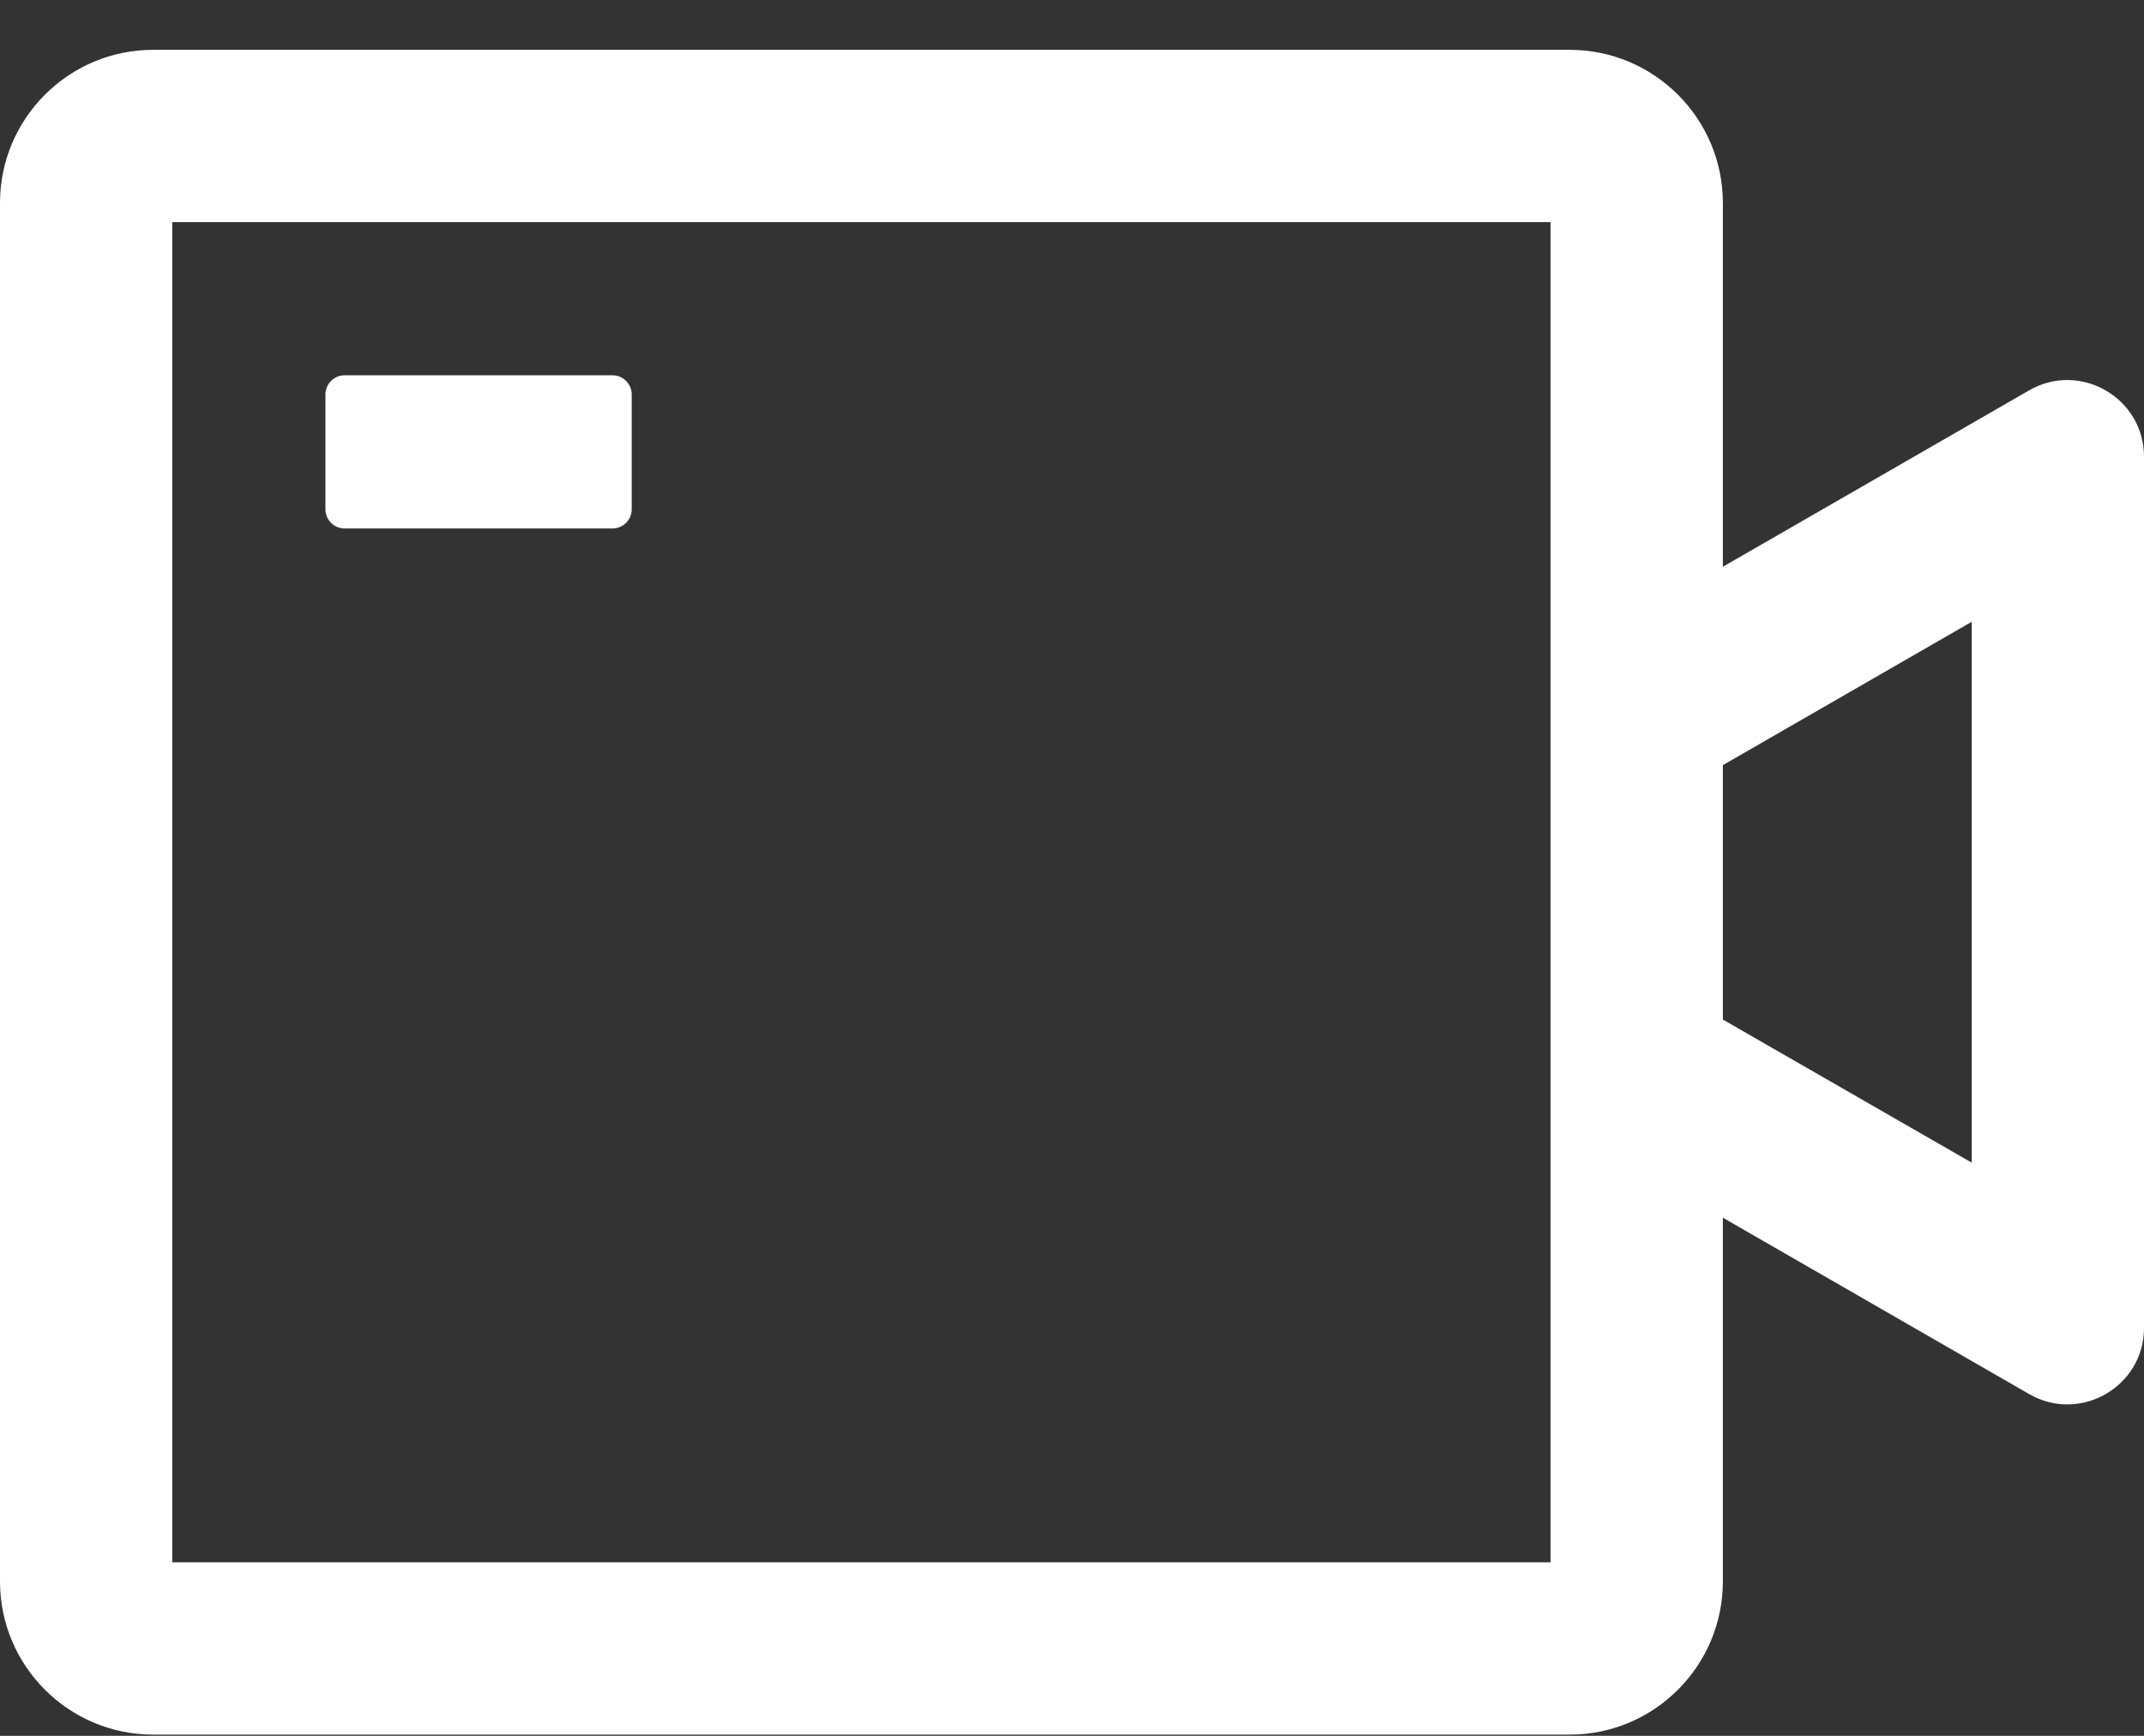 <svg width="42" height="34" viewBox="0 0 42 34" fill="none" xmlns="http://www.w3.org/2000/svg">
<rect x="0" y="0" width="42" height="34" fill="#333333" stroke="none"/>
<path d="M39.75 7.646L33.75 11.101V3.976C33.75 2.321 32.405 0.976 30.75 0.976H3C1.345 0.976 0 2.321 0 3.976V30.976C0 32.631 1.345 33.976 3 33.976H30.75C32.405 33.976 33.75 32.631 33.75 30.976V23.851L39.75 27.306C40.748 27.882 42 27.16 42 26.012V8.945C42 7.792 40.748 7.07 39.75 7.646ZM30.375 30.601H3.375V4.351H30.375V30.601ZM38.625 22.773L33.75 19.97V14.987L38.625 12.179V22.773ZM6.75 10.351H12C12.206 10.351 12.375 10.182 12.375 9.976V7.726C12.375 7.52 12.206 7.351 12 7.351H6.75C6.544 7.351 6.375 7.52 6.375 7.726V9.976C6.375 10.182 6.544 10.351 6.75 10.351Z" fill="white"/>
</svg>
